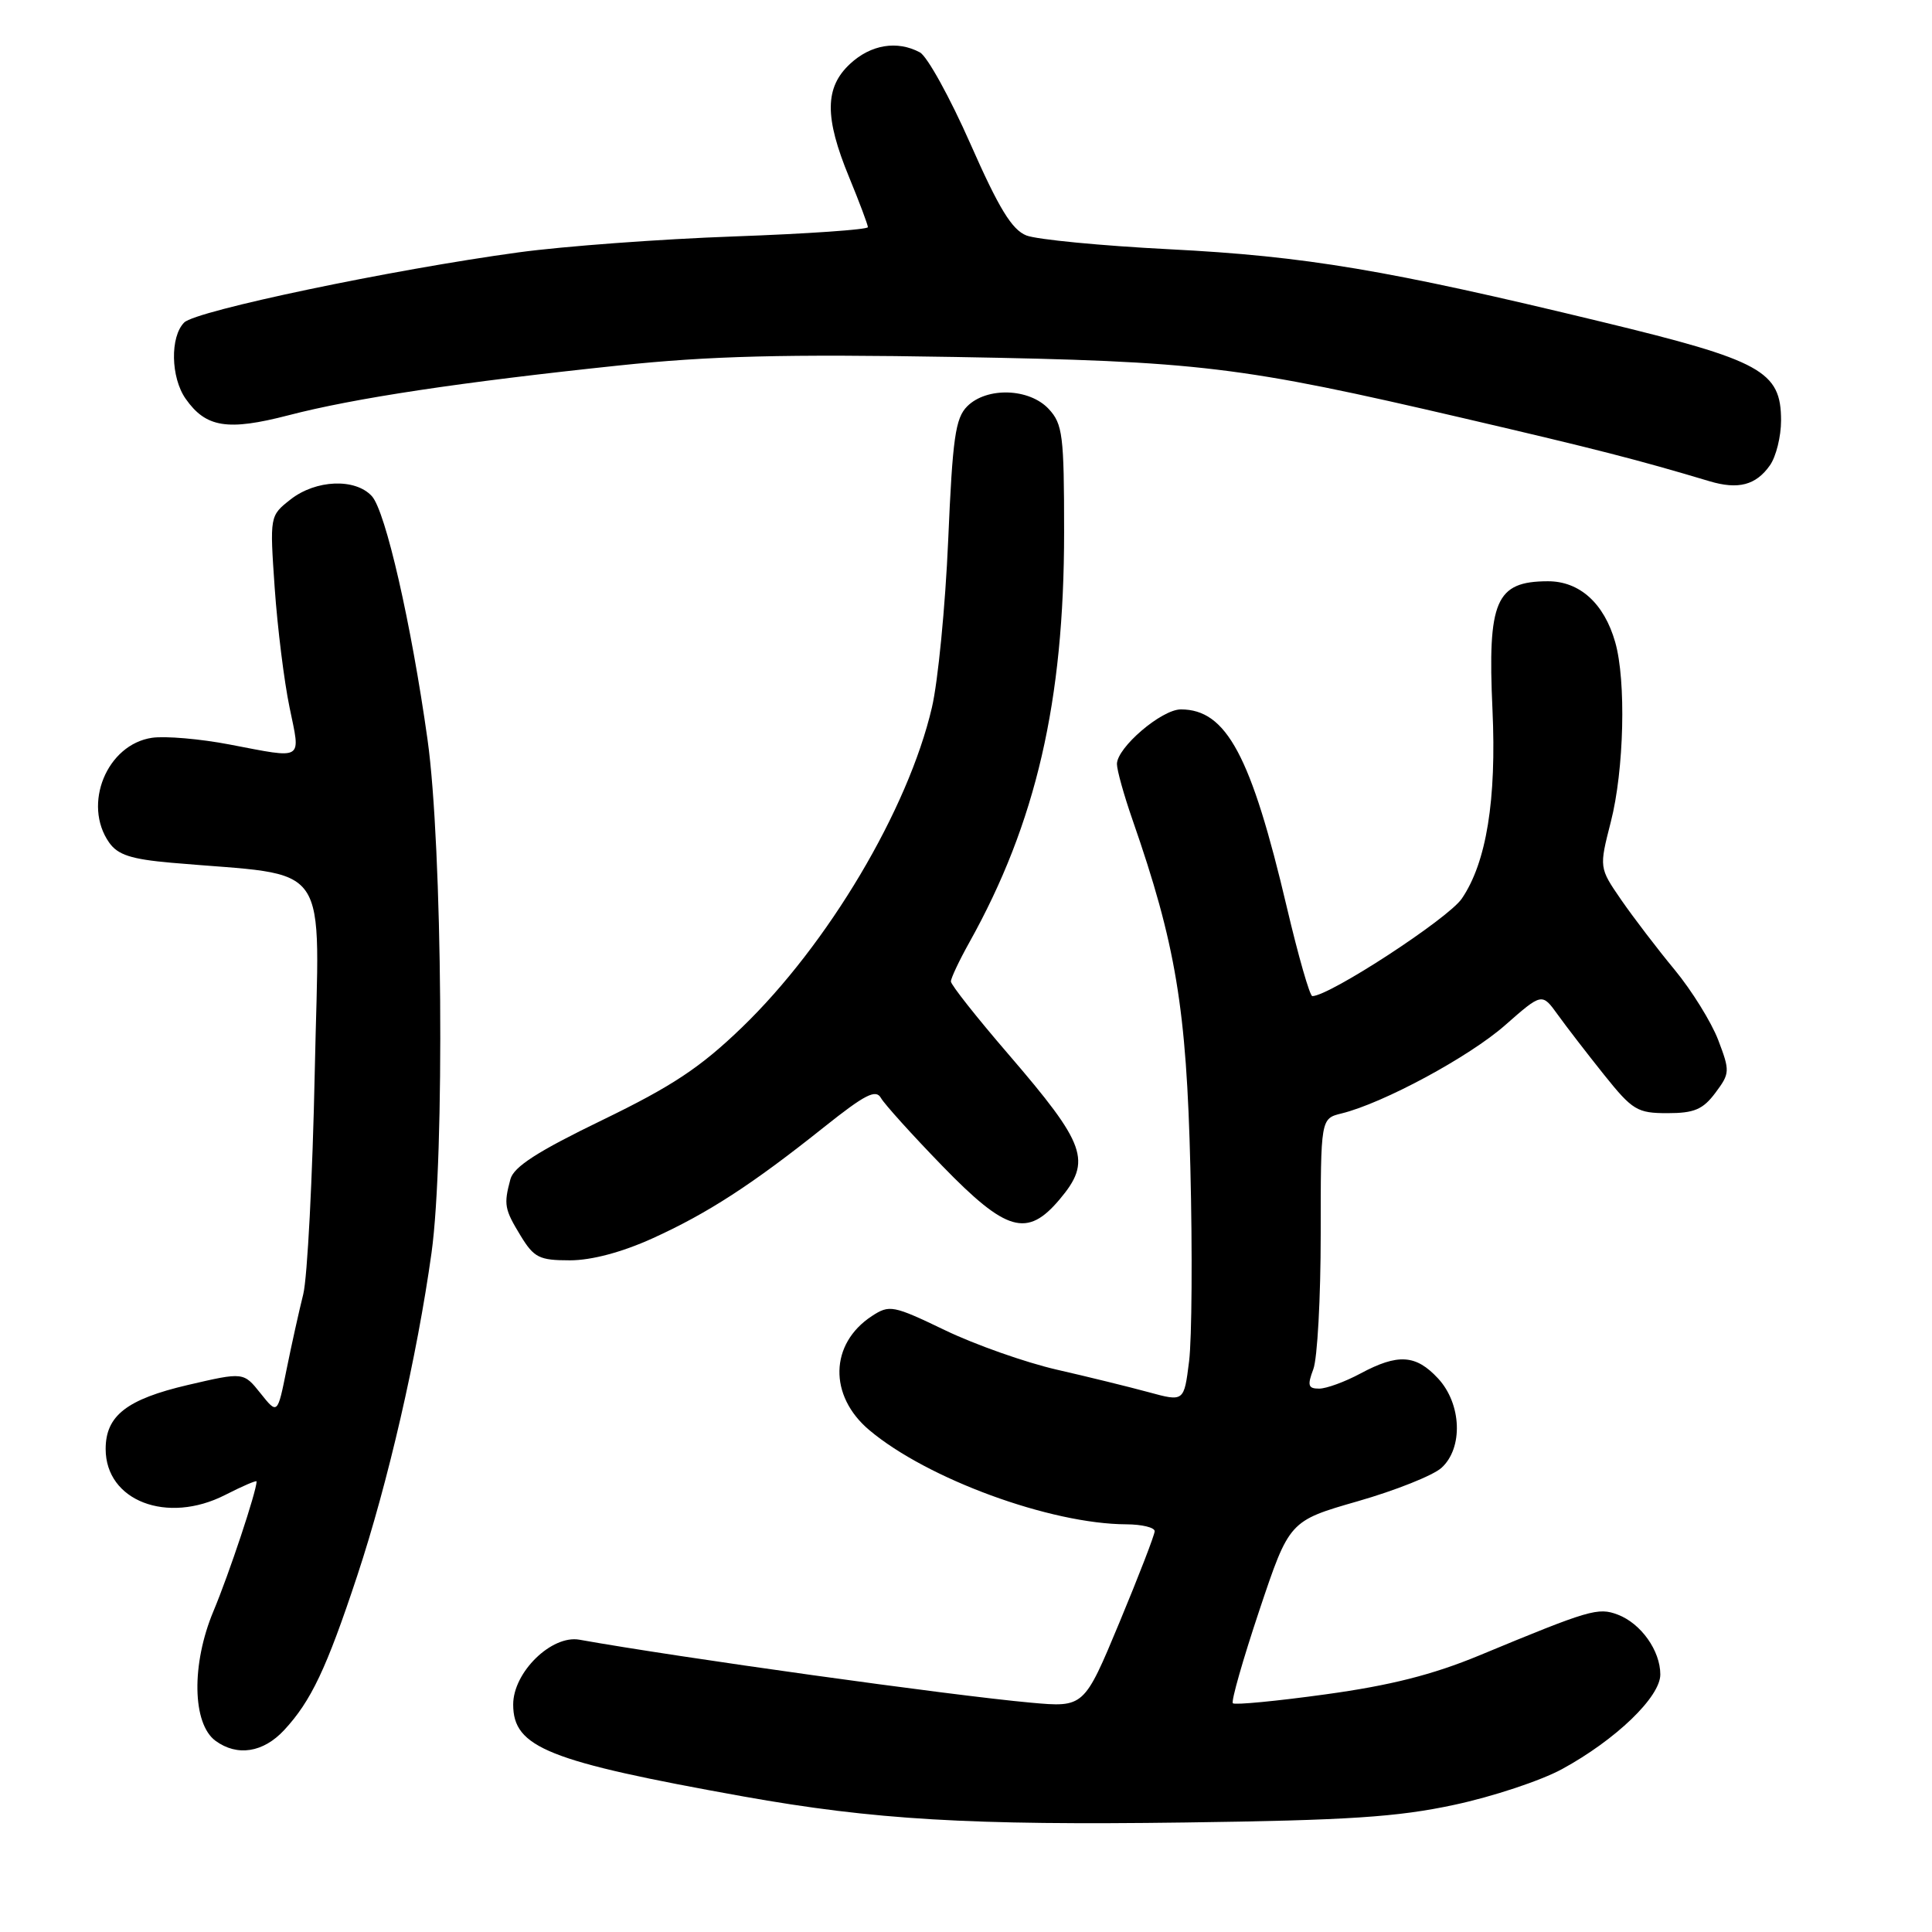 <?xml version="1.0" encoding="UTF-8" standalone="no"?>
<!DOCTYPE svg PUBLIC "-//W3C//DTD SVG 1.1//EN" "http://www.w3.org/Graphics/SVG/1.1/DTD/svg11.dtd" >
<svg xmlns="http://www.w3.org/2000/svg" xmlns:xlink="http://www.w3.org/1999/xlink" version="1.1" viewBox="0 0 256 256">
 <g >
 <path fill="currentColor"
d=" M 192.70 239.15 C 197.77 238.07 204.18 235.94 206.97 234.42 C 214.09 230.54 220.00 224.86 220.00 221.88 C 220.00 218.72 217.44 215.12 214.37 213.95 C 211.75 212.96 210.68 213.27 196.00 219.36 C 189.84 221.91 184.24 223.33 175.65 224.51 C 169.14 225.41 163.60 225.94 163.36 225.69 C 163.11 225.44 164.69 219.91 166.87 213.38 C 170.84 201.53 170.84 201.53 179.92 198.92 C 184.91 197.49 189.90 195.50 191.00 194.50 C 193.90 191.88 193.68 186.02 190.55 182.65 C 187.61 179.48 185.24 179.33 180.26 182.00 C 178.21 183.10 175.75 184.00 174.79 184.00 C 173.33 184.00 173.21 183.58 174.02 181.43 C 174.56 180.02 175.00 171.97 175.00 163.54 C 175.00 148.22 175.00 148.22 177.75 147.54 C 183.27 146.19 194.69 140.03 199.44 135.84 C 204.32 131.55 204.32 131.55 206.41 134.45 C 207.56 136.05 210.33 139.64 212.56 142.43 C 216.32 147.12 216.95 147.50 220.95 147.50 C 224.49 147.50 225.65 147.01 227.30 144.80 C 229.23 142.22 229.24 141.93 227.67 137.80 C 226.76 135.43 224.16 131.24 221.89 128.49 C 219.62 125.75 216.44 121.58 214.82 119.24 C 211.89 114.98 211.89 114.98 213.44 108.91 C 215.20 102.06 215.49 90.19 214.02 85.08 C 212.55 79.93 209.29 77.00 205.08 77.02 C 198.19 77.04 197.10 79.59 197.76 94.01 C 198.31 105.98 196.96 114.30 193.69 119.08 C 191.88 121.73 176.17 131.98 173.89 131.99 C 173.56 132.00 172.04 126.71 170.52 120.25 C 165.79 100.13 162.51 94.00 156.47 94.00 C 153.91 94.00 148.00 99.06 148.00 101.24 C 148.00 102.04 148.92 105.34 150.05 108.59 C 155.80 125.11 157.22 133.62 157.73 154.75 C 158.01 165.89 157.93 177.42 157.56 180.38 C 156.89 185.75 156.89 185.75 152.19 184.47 C 149.61 183.77 144.12 182.42 140.00 181.48 C 135.88 180.53 129.23 178.19 125.24 176.27 C 118.33 172.95 117.86 172.86 115.52 174.39 C 109.93 178.06 109.78 184.95 115.19 189.50 C 122.86 195.96 139.17 201.94 149.25 201.98 C 151.31 201.99 153.00 202.40 153.00 202.89 C 153.00 203.37 150.89 208.83 148.32 215.01 C 143.64 226.25 143.64 226.25 136.57 225.61 C 125.99 224.65 89.84 219.61 76.78 217.27 C 73.09 216.61 68.00 221.58 68.00 225.85 C 68.00 231.56 72.59 233.39 98.50 238.04 C 115.79 241.13 128.50 241.88 157.00 241.49 C 178.65 241.20 185.18 240.77 192.70 239.15 Z  M 37.65 229.25 C 41.22 225.40 43.26 221.11 47.34 208.78 C 51.41 196.48 55.27 179.71 57.18 166.00 C 58.95 153.26 58.63 112.06 56.65 98.00 C 54.49 82.60 51.09 67.76 49.28 65.75 C 47.09 63.34 41.85 63.55 38.50 66.18 C 35.74 68.35 35.74 68.35 36.40 77.93 C 36.77 83.19 37.65 90.31 38.37 93.75 C 39.84 100.88 40.38 100.55 30.42 98.65 C 26.52 97.90 21.90 97.51 20.15 97.76 C 14.16 98.64 10.91 106.57 14.46 111.64 C 15.61 113.28 17.38 113.85 22.71 114.32 C 44.32 116.22 42.29 113.29 41.71 141.90 C 41.42 155.98 40.73 169.30 40.18 171.50 C 39.63 173.70 38.63 178.19 37.97 181.47 C 36.77 187.44 36.77 187.44 34.52 184.62 C 32.27 181.80 32.27 181.80 24.88 183.52 C 16.79 185.41 14.00 187.59 14.00 192.00 C 14.00 198.88 22.14 202.01 29.83 198.09 C 32.12 196.92 34.00 196.11 34.00 196.30 C 34.00 197.58 30.36 208.54 28.29 213.47 C 25.34 220.51 25.47 228.40 28.56 230.67 C 31.44 232.77 34.88 232.23 37.65 229.25 Z  M 86.46 164.09 C 93.77 160.77 99.61 156.99 109.20 149.34 C 114.61 145.03 116.06 144.28 116.73 145.49 C 117.19 146.30 120.85 150.36 124.86 154.49 C 133.36 163.25 136.11 164.03 140.41 158.92 C 144.70 153.83 143.94 151.69 133.60 139.67 C 129.42 134.82 126.00 130.49 126.00 130.05 C 126.00 129.61 127.10 127.28 128.44 124.88 C 137.28 109.04 141.00 92.93 141.00 70.52 C 141.00 57.67 140.81 56.18 138.96 54.19 C 136.39 51.43 130.75 51.25 128.16 53.84 C 126.59 55.41 126.22 58.05 125.64 71.59 C 125.26 80.34 124.29 90.32 123.48 93.76 C 120.32 107.29 109.72 125.13 98.30 136.15 C 92.79 141.46 89.08 143.92 79.82 148.41 C 71.23 152.57 68.07 154.60 67.63 156.26 C 66.73 159.62 66.84 160.22 68.99 163.75 C 70.76 166.65 71.46 167.00 75.51 167.00 C 78.38 167.00 82.40 165.93 86.46 164.09 Z  M 234.53 61.65 C 235.34 60.50 236.00 57.83 236.00 55.73 C 236.00 49.17 233.45 47.77 212.18 42.63 C 183.75 35.75 173.00 33.95 155.00 33.03 C 145.93 32.57 137.38 31.74 136.00 31.20 C 134.08 30.44 132.35 27.60 128.58 19.05 C 125.87 12.91 122.86 7.46 121.89 6.94 C 118.88 5.33 115.40 5.90 112.65 8.45 C 109.27 11.58 109.23 15.53 112.52 23.50 C 113.88 26.80 114.99 29.77 115.00 30.10 C 115.00 30.42 107.01 30.98 97.25 31.33 C 87.49 31.68 74.65 32.63 68.72 33.44 C 51.92 35.73 25.97 41.17 24.41 42.73 C 22.52 44.62 22.62 50.02 24.60 52.84 C 27.28 56.66 30.15 57.12 38.21 55.03 C 46.93 52.76 60.99 50.64 82.00 48.43 C 94.10 47.16 103.86 46.91 126.50 47.30 C 158.99 47.87 164.29 48.51 194.00 55.43 C 211.64 59.54 217.04 60.93 226.50 63.76 C 230.33 64.91 232.68 64.29 234.53 61.65 Z "/>
</g>
</svg>